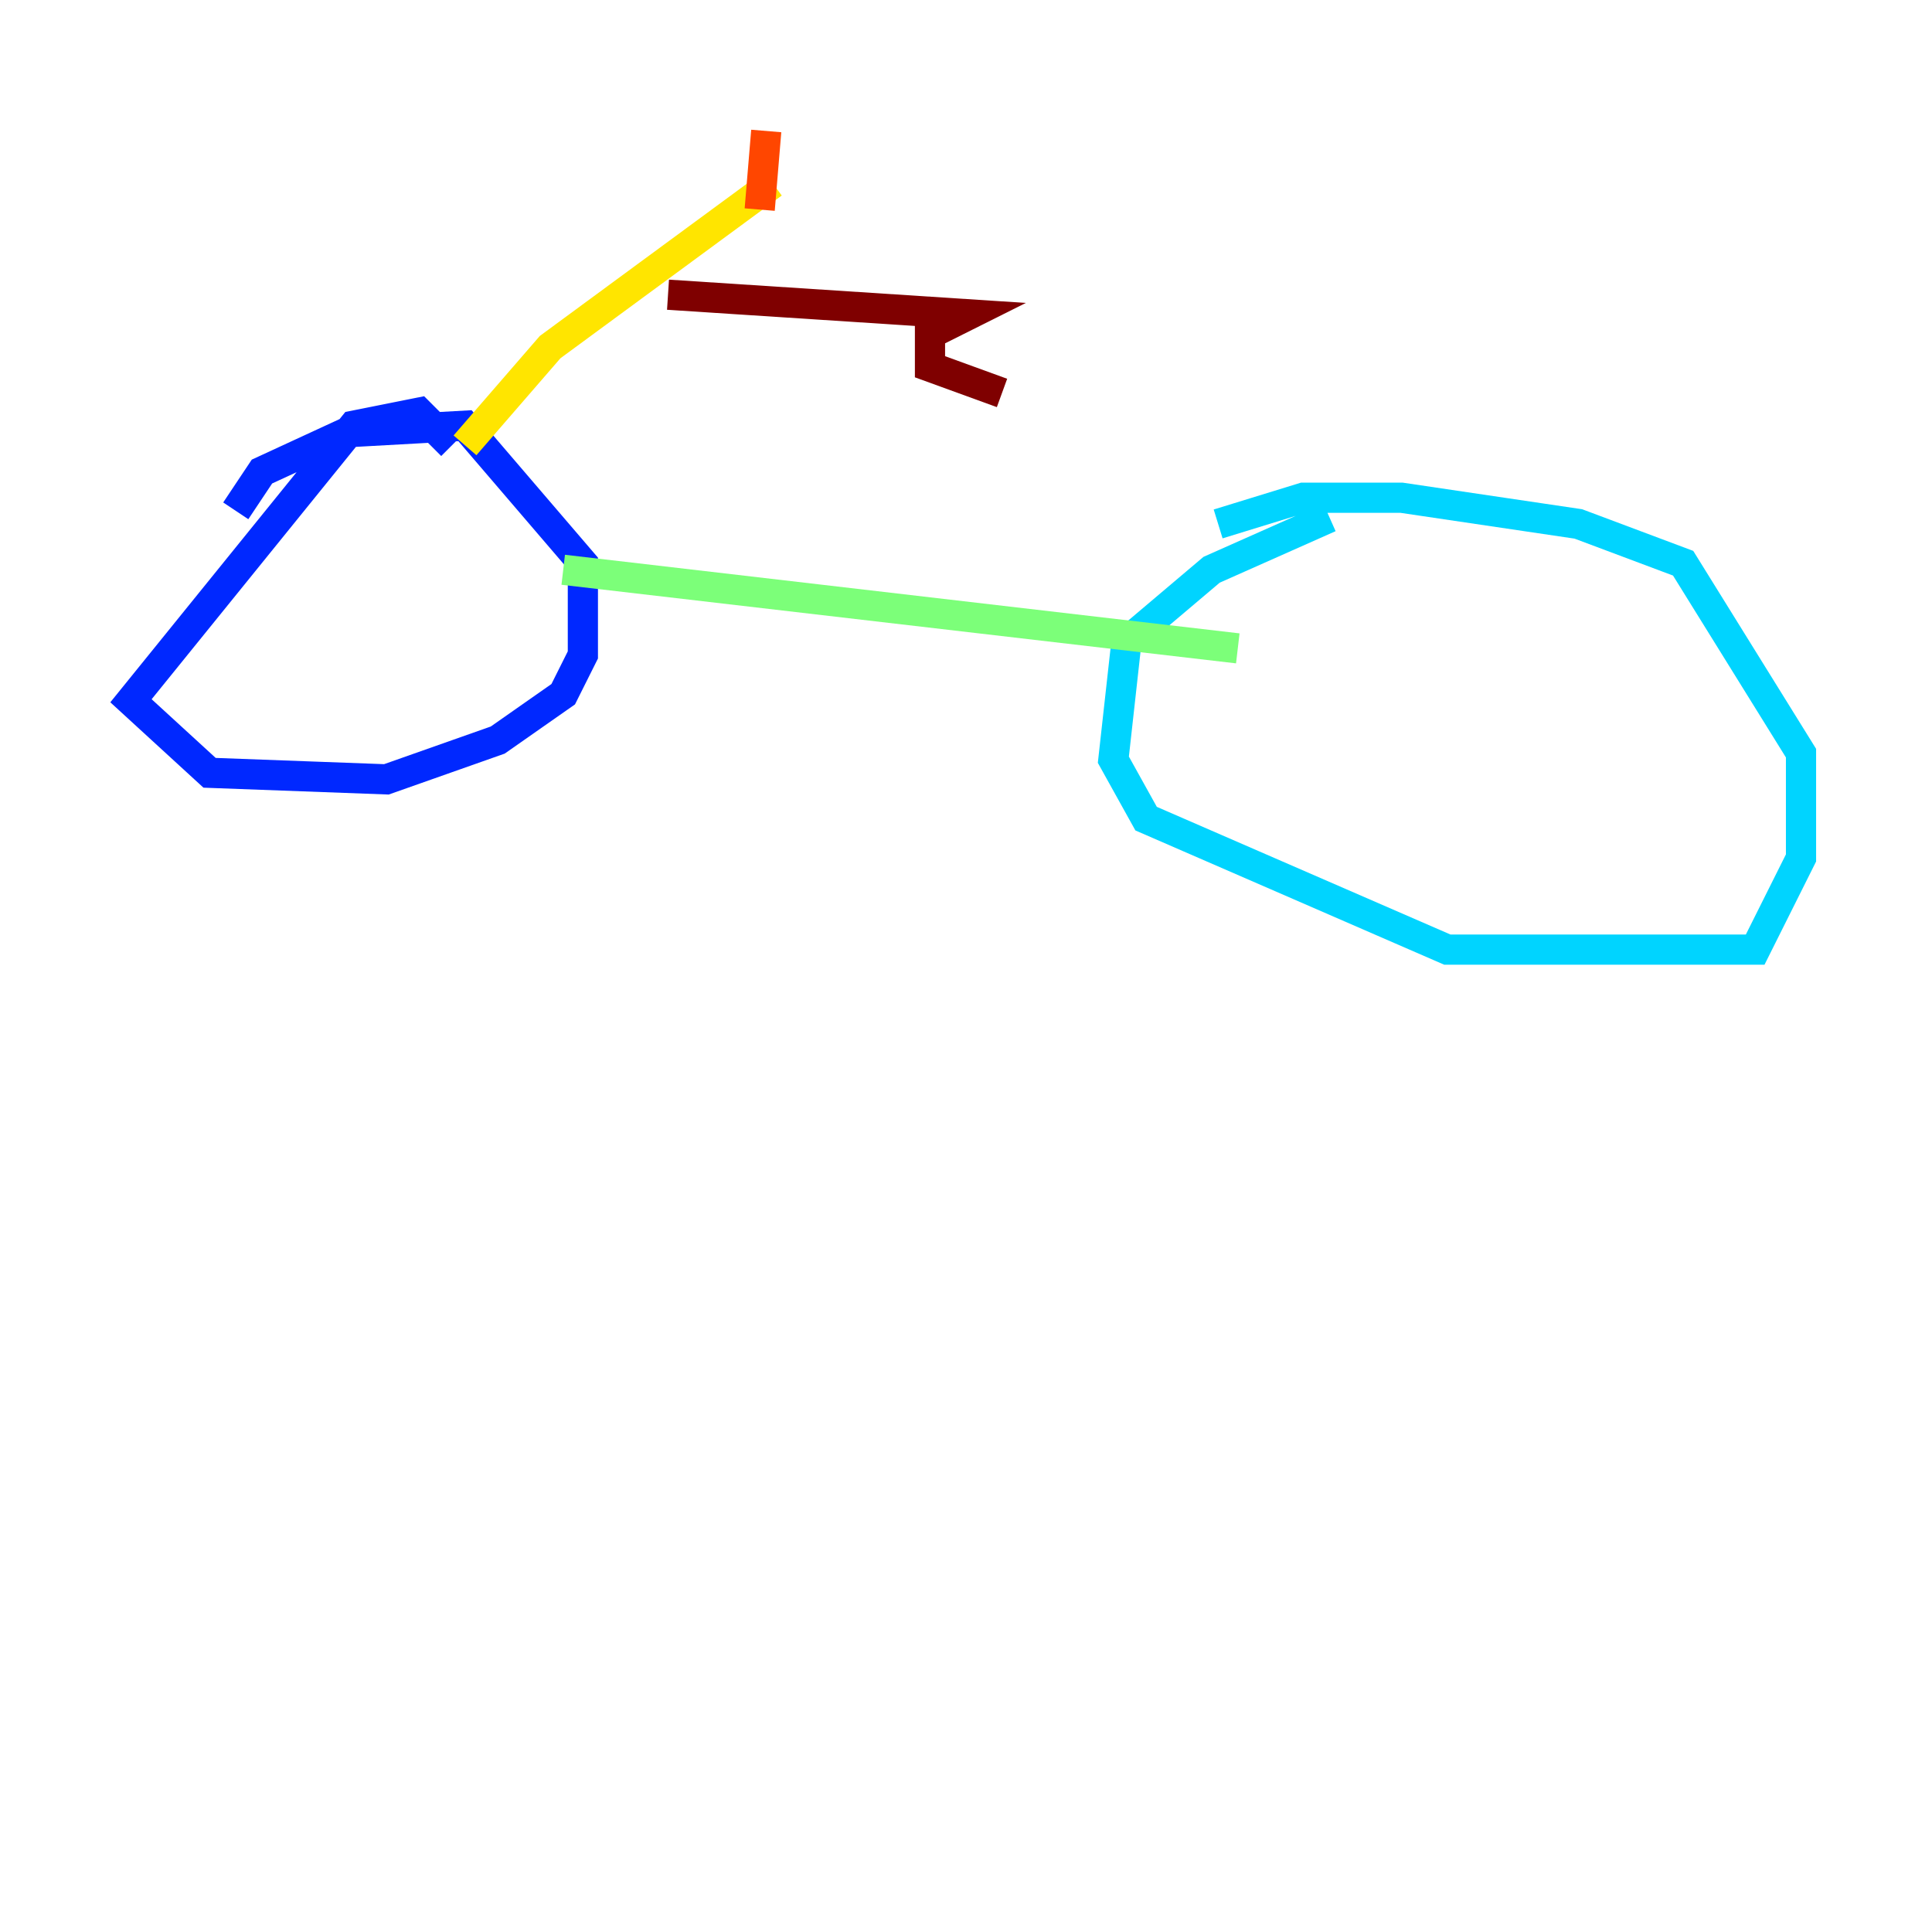 <?xml version="1.0" encoding="utf-8" ?>
<svg baseProfile="tiny" height="128" version="1.2" viewBox="0,0,128,128" width="128" xmlns="http://www.w3.org/2000/svg" xmlns:ev="http://www.w3.org/2001/xml-events" xmlns:xlink="http://www.w3.org/1999/xlink"><defs /><polyline fill="none" points="50.332,32.108 50.332,32.108" stroke="#00007f" stroke-width="2" /><polyline fill="none" points="29.939,29.505 27.77,27.336 23.43,28.203 8.678,46.427 13.885,51.2 25.6,51.634 32.976,49.031 37.315,45.993 38.617,43.39 38.617,37.315 30.807,28.203 22.997,28.637 17.356,31.241 15.62,33.844" stroke="#0028ff" stroke-width="2" /><polyline fill="none" points="88.081,34.278 80.271,37.749 74.63,42.522 73.763,50.332 75.932,54.237 95.891,62.915 116.285,62.915 119.322,56.841 119.322,49.898 111.512,37.315 104.57,34.712 92.854,32.976 86.346,32.976 80.705,34.712" stroke="#00d4ff" stroke-width="2" /><polyline fill="none" points="37.315,37.749 82.007,42.956" stroke="#7cff79" stroke-width="2" /><polyline fill="none" points="30.807,29.505 36.447,22.997 51.2,12.149" stroke="#ffe500" stroke-width="2" /><polyline fill="none" points="50.766,8.678 50.332,13.885" stroke="#ff4600" stroke-width="2" /><polyline fill="none" points="44.258,19.525 64.217,20.827 61.614,22.129 61.614,24.298 66.386,26.034" stroke="#7f0000" stroke-width="2" /></svg>